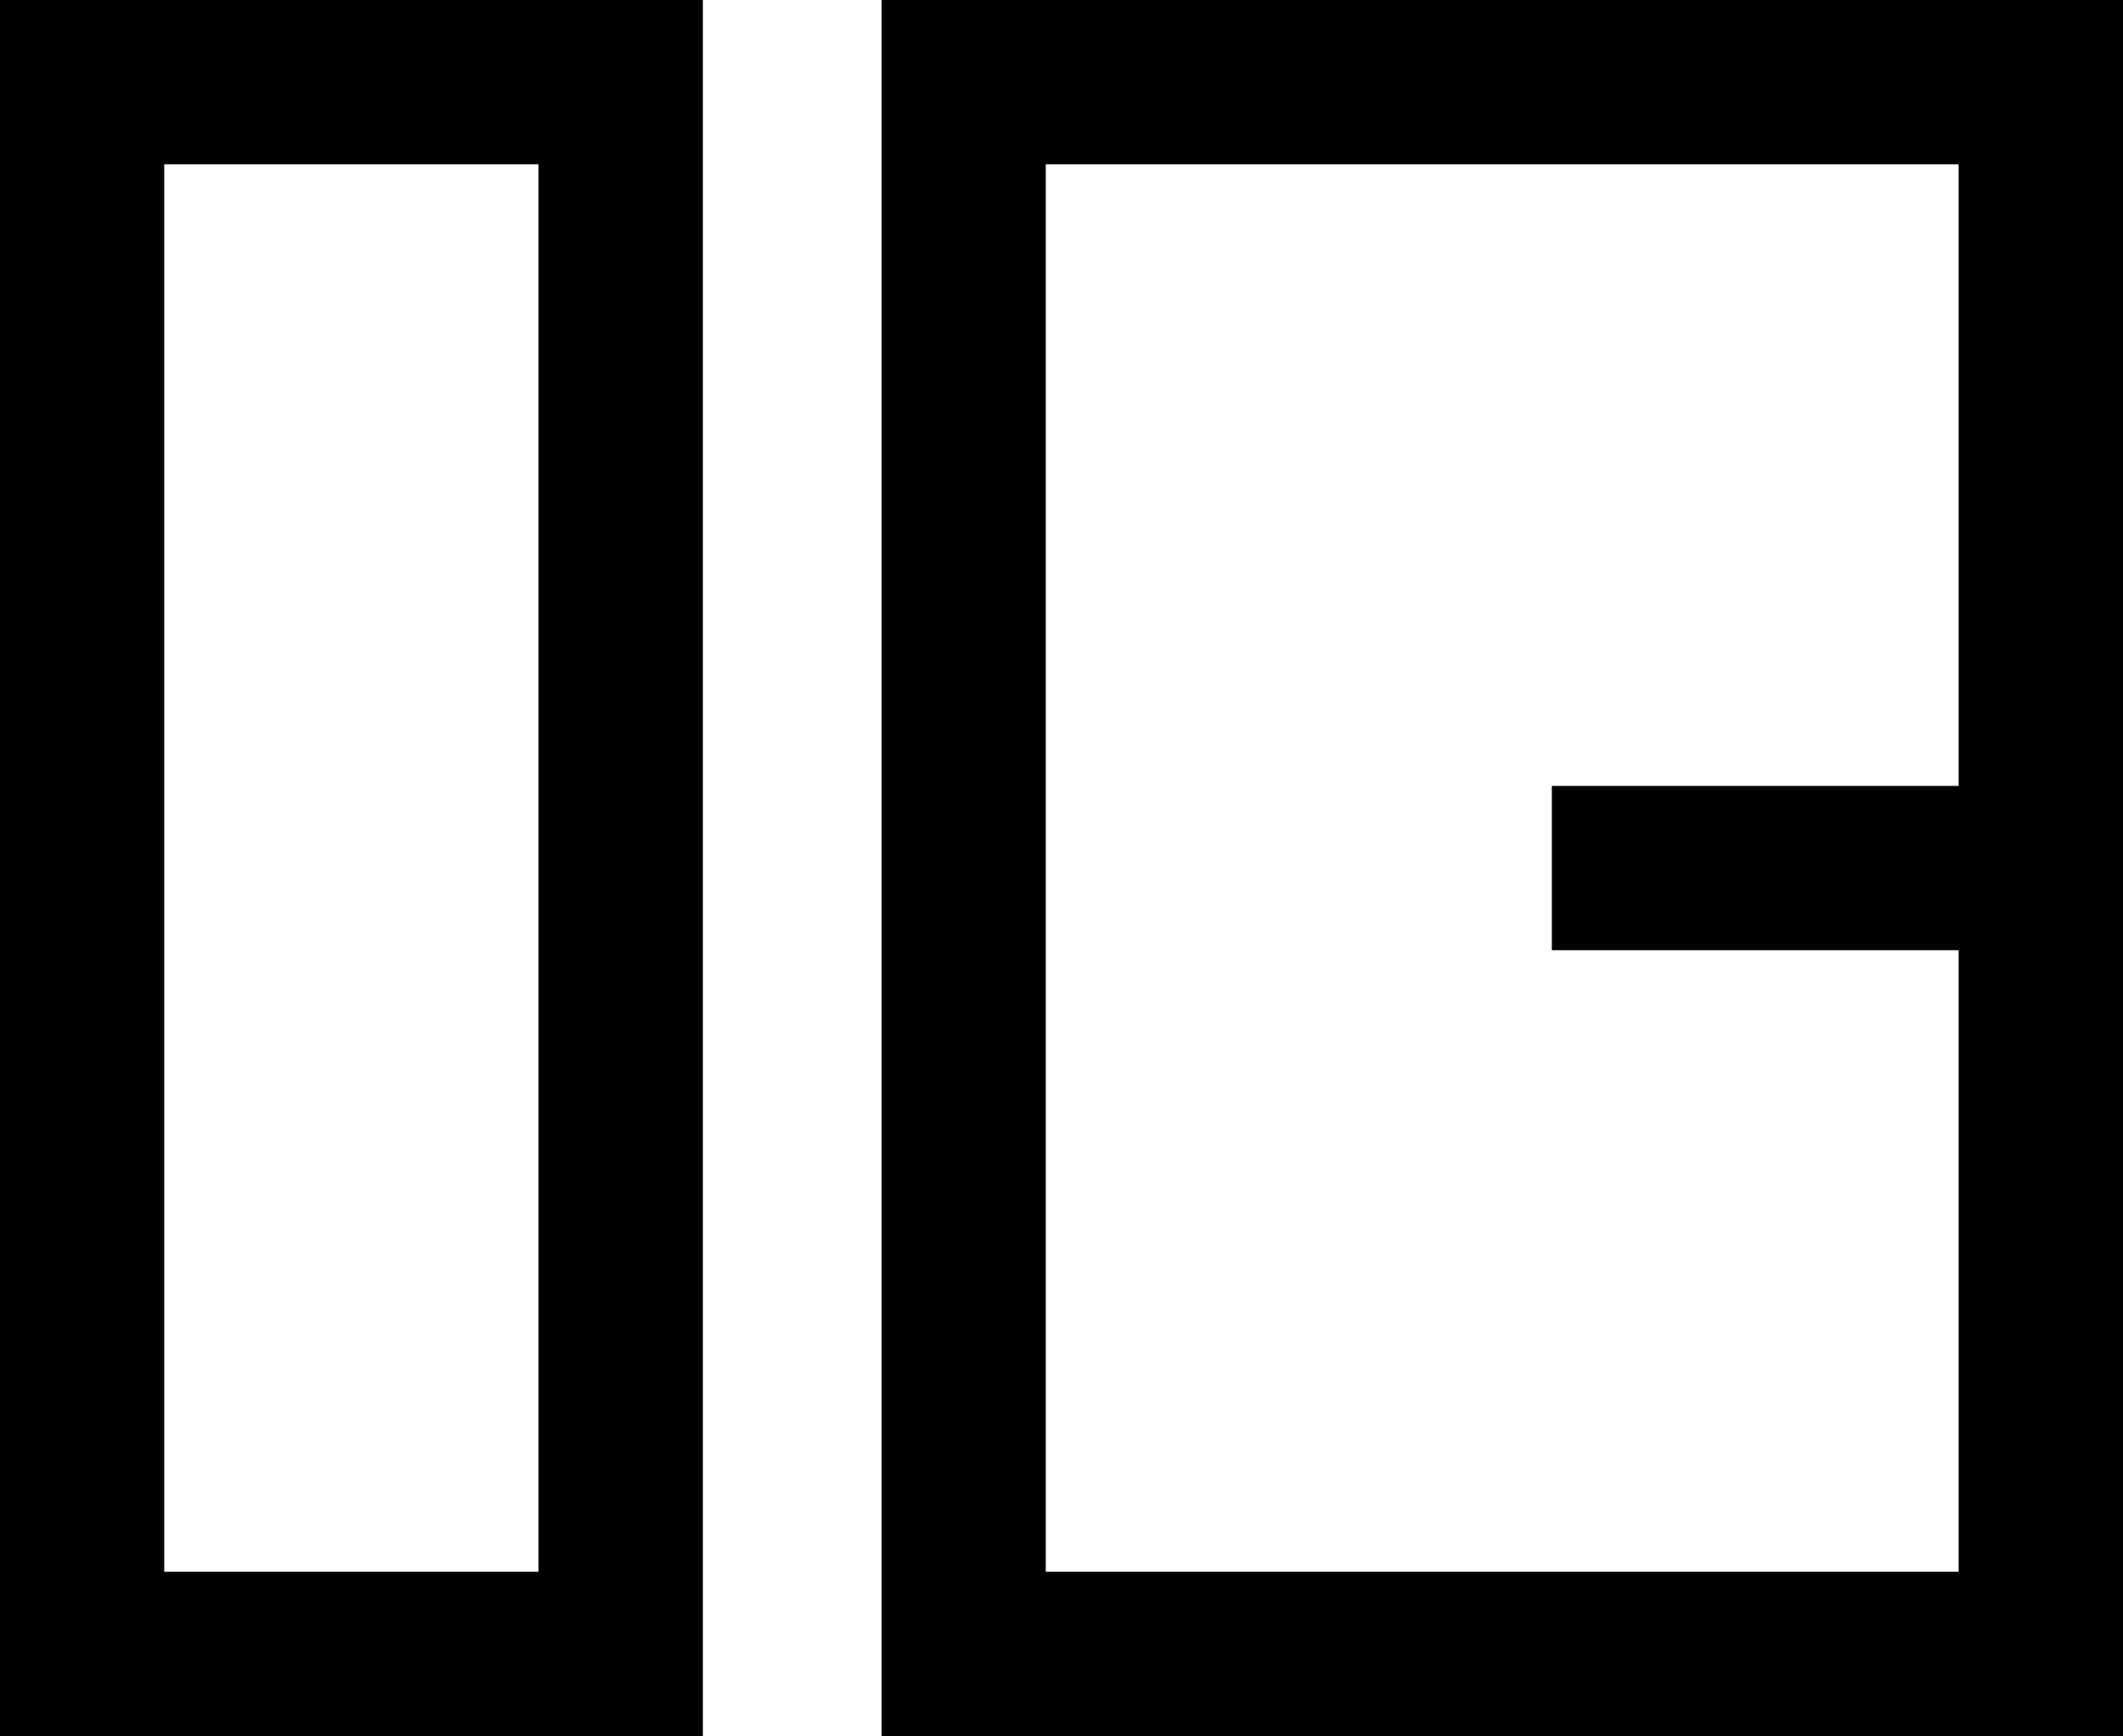 <?xml version="1.0" encoding="UTF-8"?>
<svg id="Layer_2" data-name="Layer 2" xmlns="http://www.w3.org/2000/svg" viewBox="0 0 201.65 164.87">
  <defs>
    <style>
      .cls-1 {
        fill: #000;
        stroke-width: 0px;
      }
    </style>
  </defs>
  <g id="Layer_1-2" data-name="Layer 1">
    <g>
      <path class="cls-1" d="M201.65,164.87h-117.91V0h117.91v164.87ZM99.33,149.27h86.71v-59.03h-38.64v-15.6h38.64V15.6h-86.71v133.67Z"/>
      <path class="cls-1" d="M66.76,164.87H0V0h66.76v164.87ZM15.6,149.27h35.55V15.6H15.6v133.67Z"/>
    </g>
  </g>
</svg>